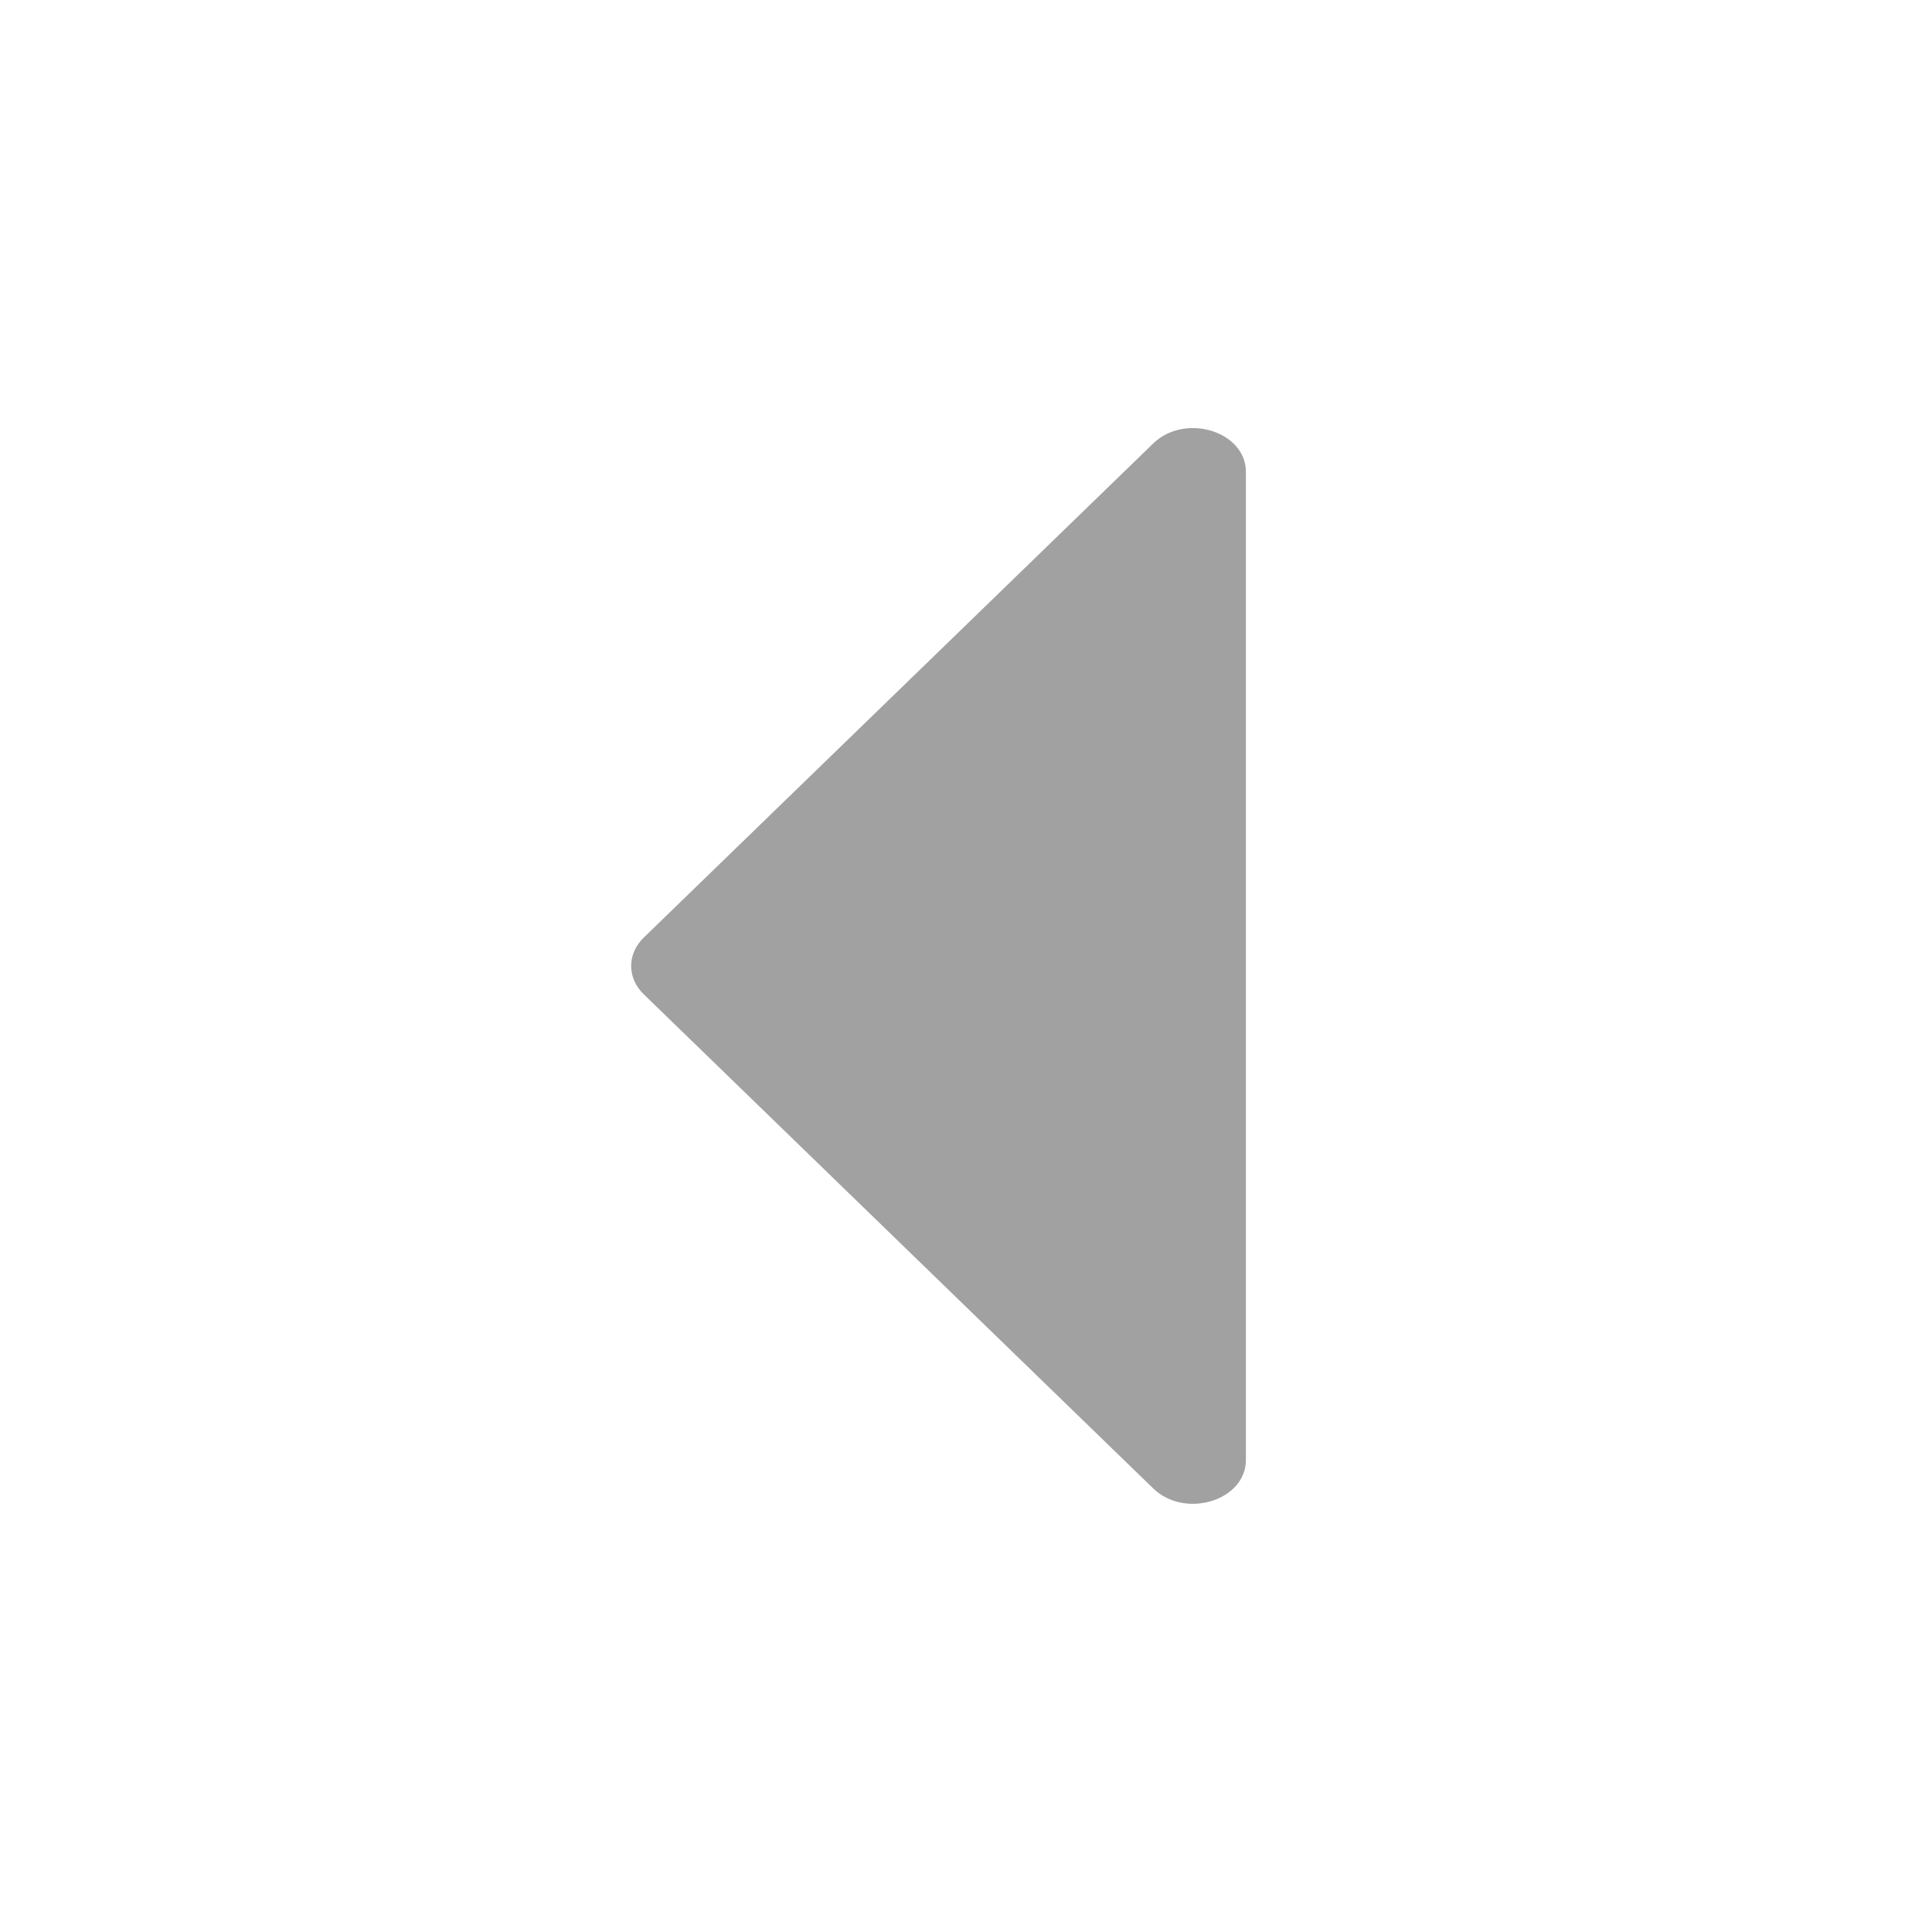 <svg width="16" height="16" viewBox="0 0 16 16" fill="none" xmlns="http://www.w3.org/2000/svg">
<path fill="#A1A1A1" d="M5.332 7.764L9.551 3.672C9.815 3.417 10.318 3.572 10.318 3.908L10.318 12.091C10.318 12.427 9.815 12.582 9.551 12.327L5.332 8.235C5.192 8.1 5.192 7.899 5.332 7.764Z" />
</svg>
